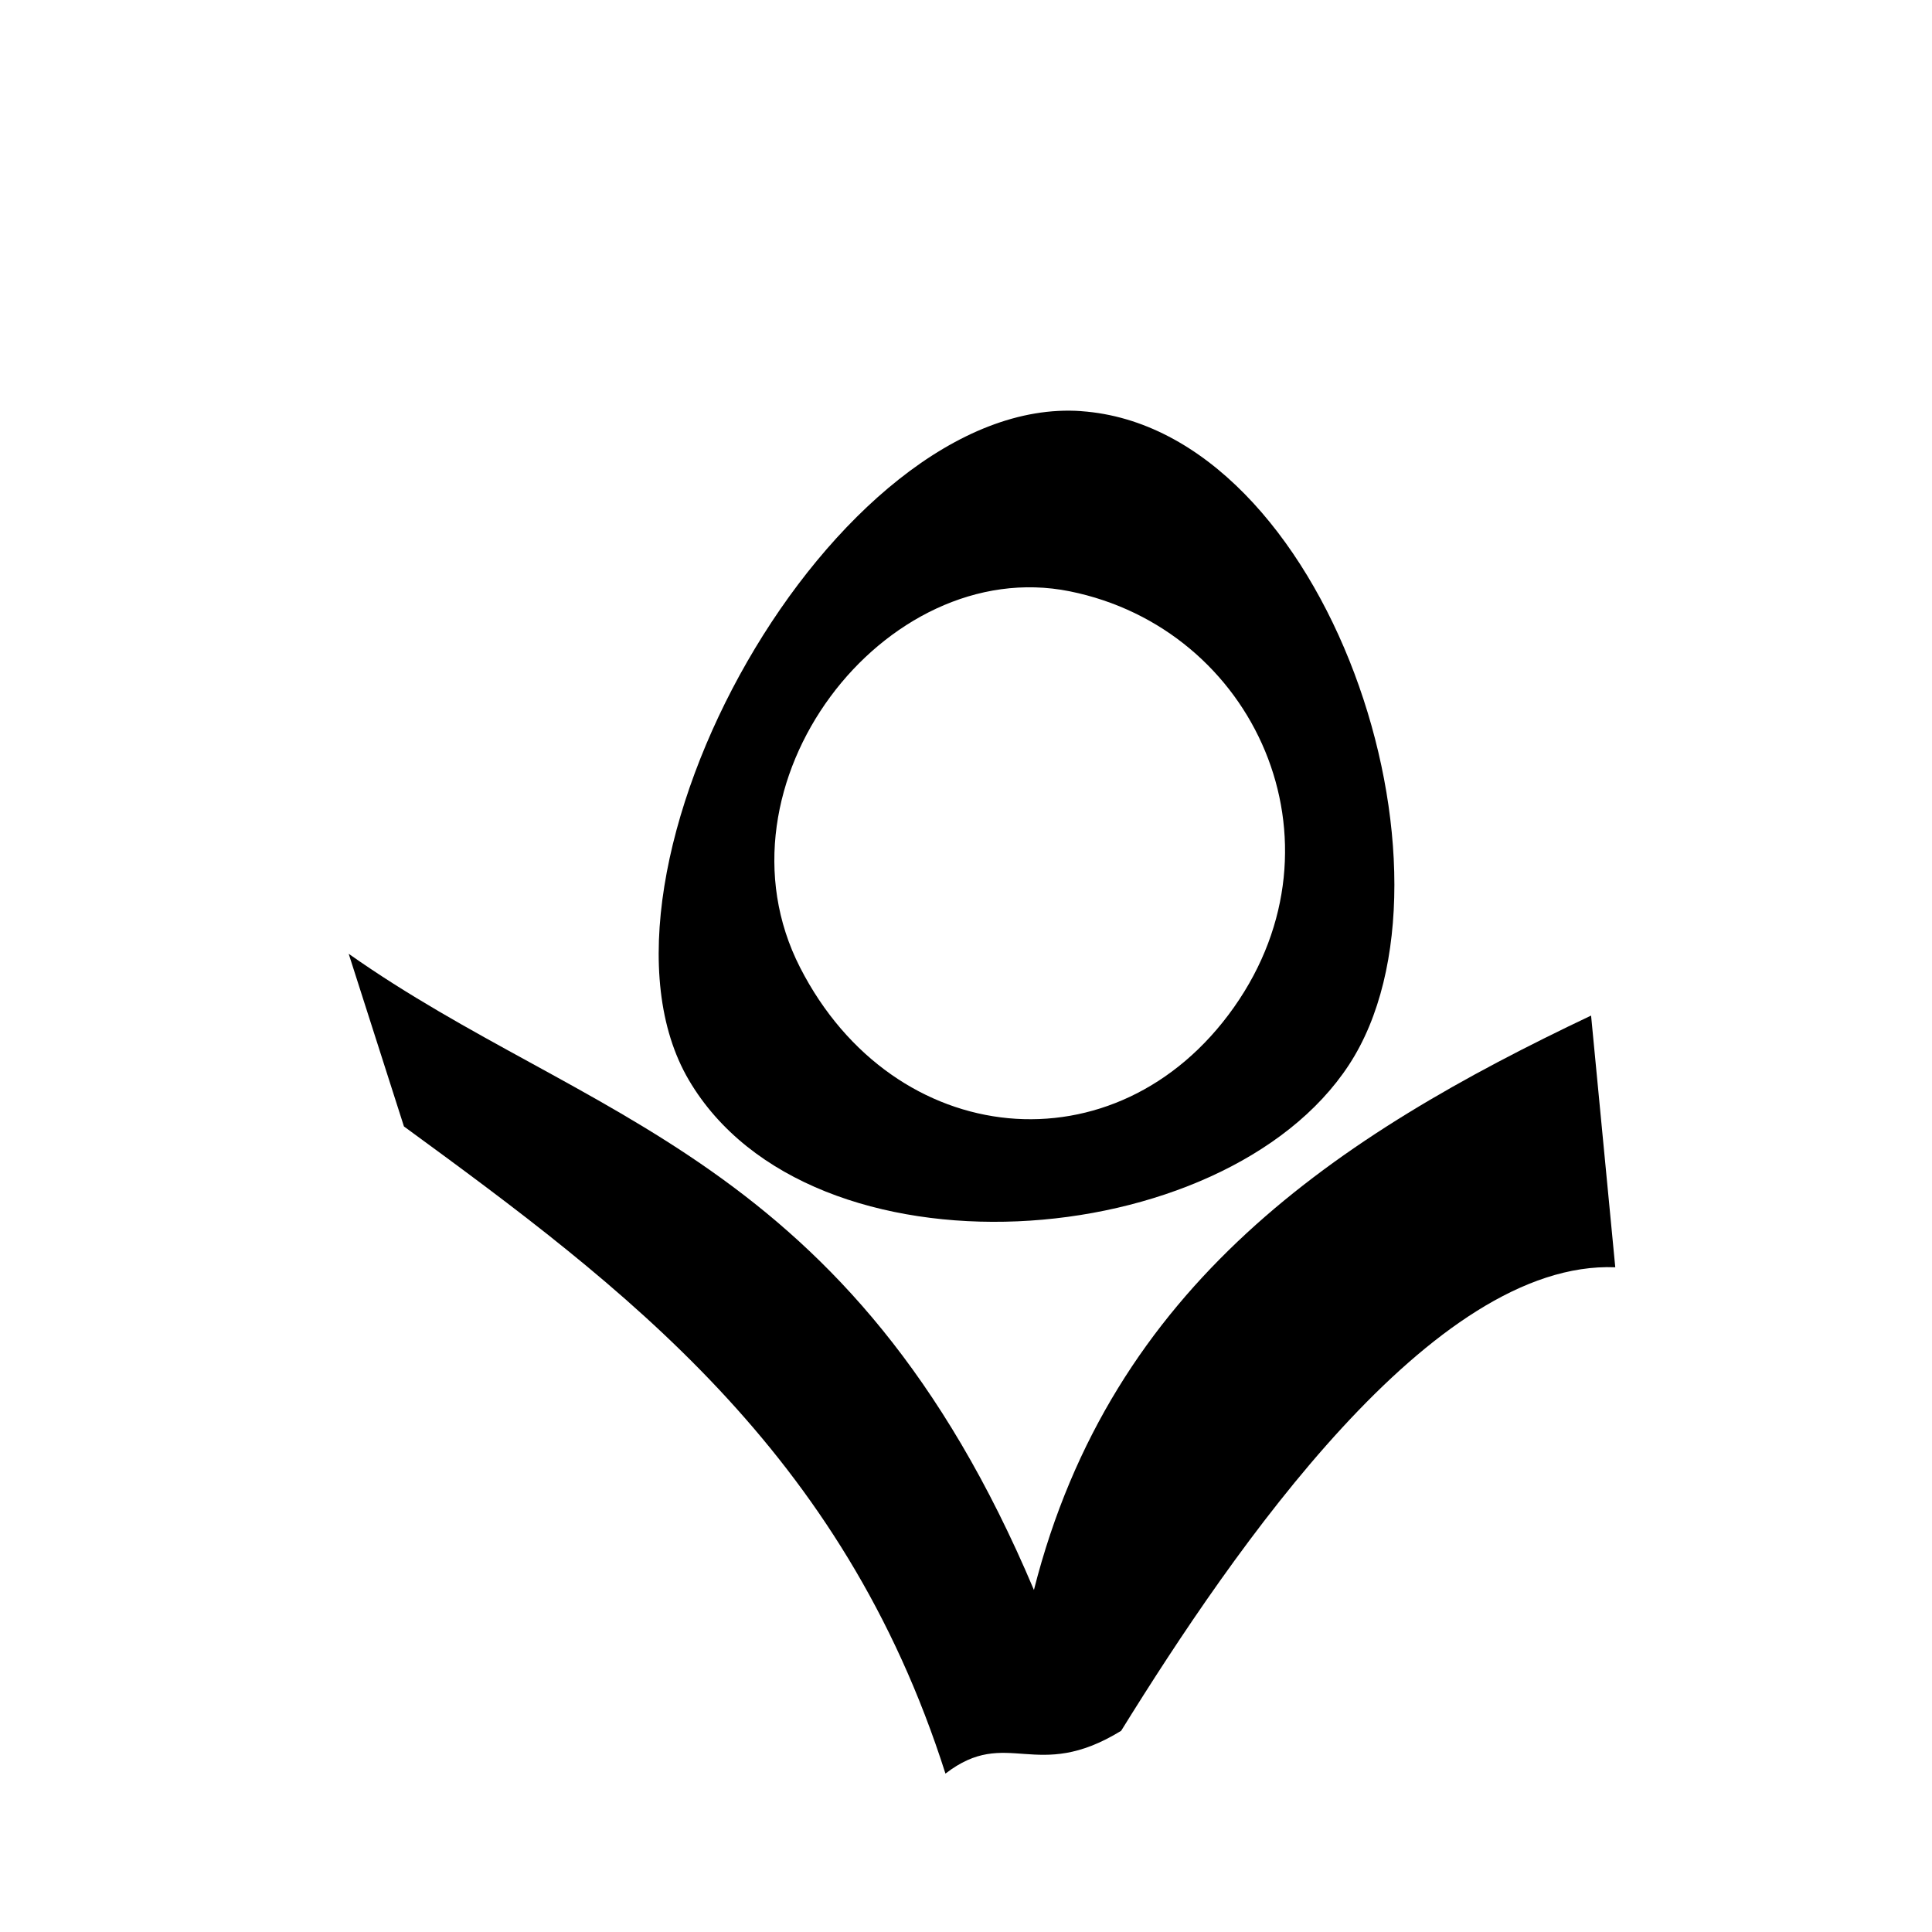 <?xml version="1.0" encoding="UTF-8" standalone="no"?>
<!-- Created with Inkscape (http://www.inkscape.org/) -->

<svg
   width="50mm"
   height="50mm"
   viewBox="0 0 50 50"
   version="1.1"
   id="svg5"
   inkscape:version="1.2.2 (b0a8486541, 2022-12-01)"
   sodipodi:docname="beba.svg"
   xmlns:inkscape="http://www.inkscape.org/namespaces/inkscape"
   xmlns:sodipodi="http://sodipodi.sourceforge.net/DTD/sodipodi-0.dtd"
   xmlns="http://www.w3.org/2000/svg"
   xmlns:svg="http://www.w3.org/2000/svg">
  <sodipodi:namedview
     id="namedview7"
     pagecolor="#dce477"
     bordercolor="#eeeeee"
     borderopacity="1"
     inkscape:showpageshadow="0"
     inkscape:pageopacity="0"
     inkscape:pagecheckerboard="0"
     inkscape:deskcolor="#505050"
     inkscape:document-units="mm"
     showgrid="false"
     inkscape:zoom="2.8845023"
     inkscape:cx="96.897132"
     inkscape:cy="103.83074"
     inkscape:window-width="1920"
     inkscape:window-height="1015"
     inkscape:window-x="0"
     inkscape:window-y="0"
     inkscape:window-maximized="1"
     inkscape:current-layer="layer1" />
  <defs
     id="defs2" />
  <g
     inkscape:label="Layer 1"
     inkscape:groupmode="layer"
     id="layer1">
    <path
       style="fill:#000000;stroke:none;stroke-width:1.3;stroke-linecap:round;stroke-linejoin:round;paint-order:fill markers stroke;stop-color:#000000"
       d="M 24.468,45.9 C 21.803,37.53 16.148,33.314 10.454,29.152 L 9.024,24.684 C 15.164,29.014 21.993,29.858 26.758,41.148 28.762,33.239 34.62,29.393 41.177,26.283 l 0.626,6.514 c -4.728,-0.188 -9.852,7.256 -12.788,11.996 -2.209,1.357 -2.942,-0.128 -4.546,1.107 z"
       id="path1125"
       sodipodi:nodetypes="cccccccc" />
    <path
       id="path465"
       style="fill:#000000;stroke:none;stroke-width:0.5;stroke-linecap:round;paint-order:fill markers stroke;stop-color:#000000"
       d="m 27.984,10.64 c -6.376,-0.453 -13.296,11.974 -10.156,17.313 3.14,5.338 13.853,4.539 17.082,-0.393 3.229,-4.932 -0.55,-16.466 -6.926,-16.919 z m -0.3,4.663 c 4.793,0.967 7.277,6.477 4.251,10.765 -3.025,4.288 -8.807,3.711 -11.229,-1.029 -2.422,-4.74 2.185,-10.702 6.978,-9.736 z"
       sodipodi:nodetypes="zzzzzzzz" />
  </g>
</svg>

